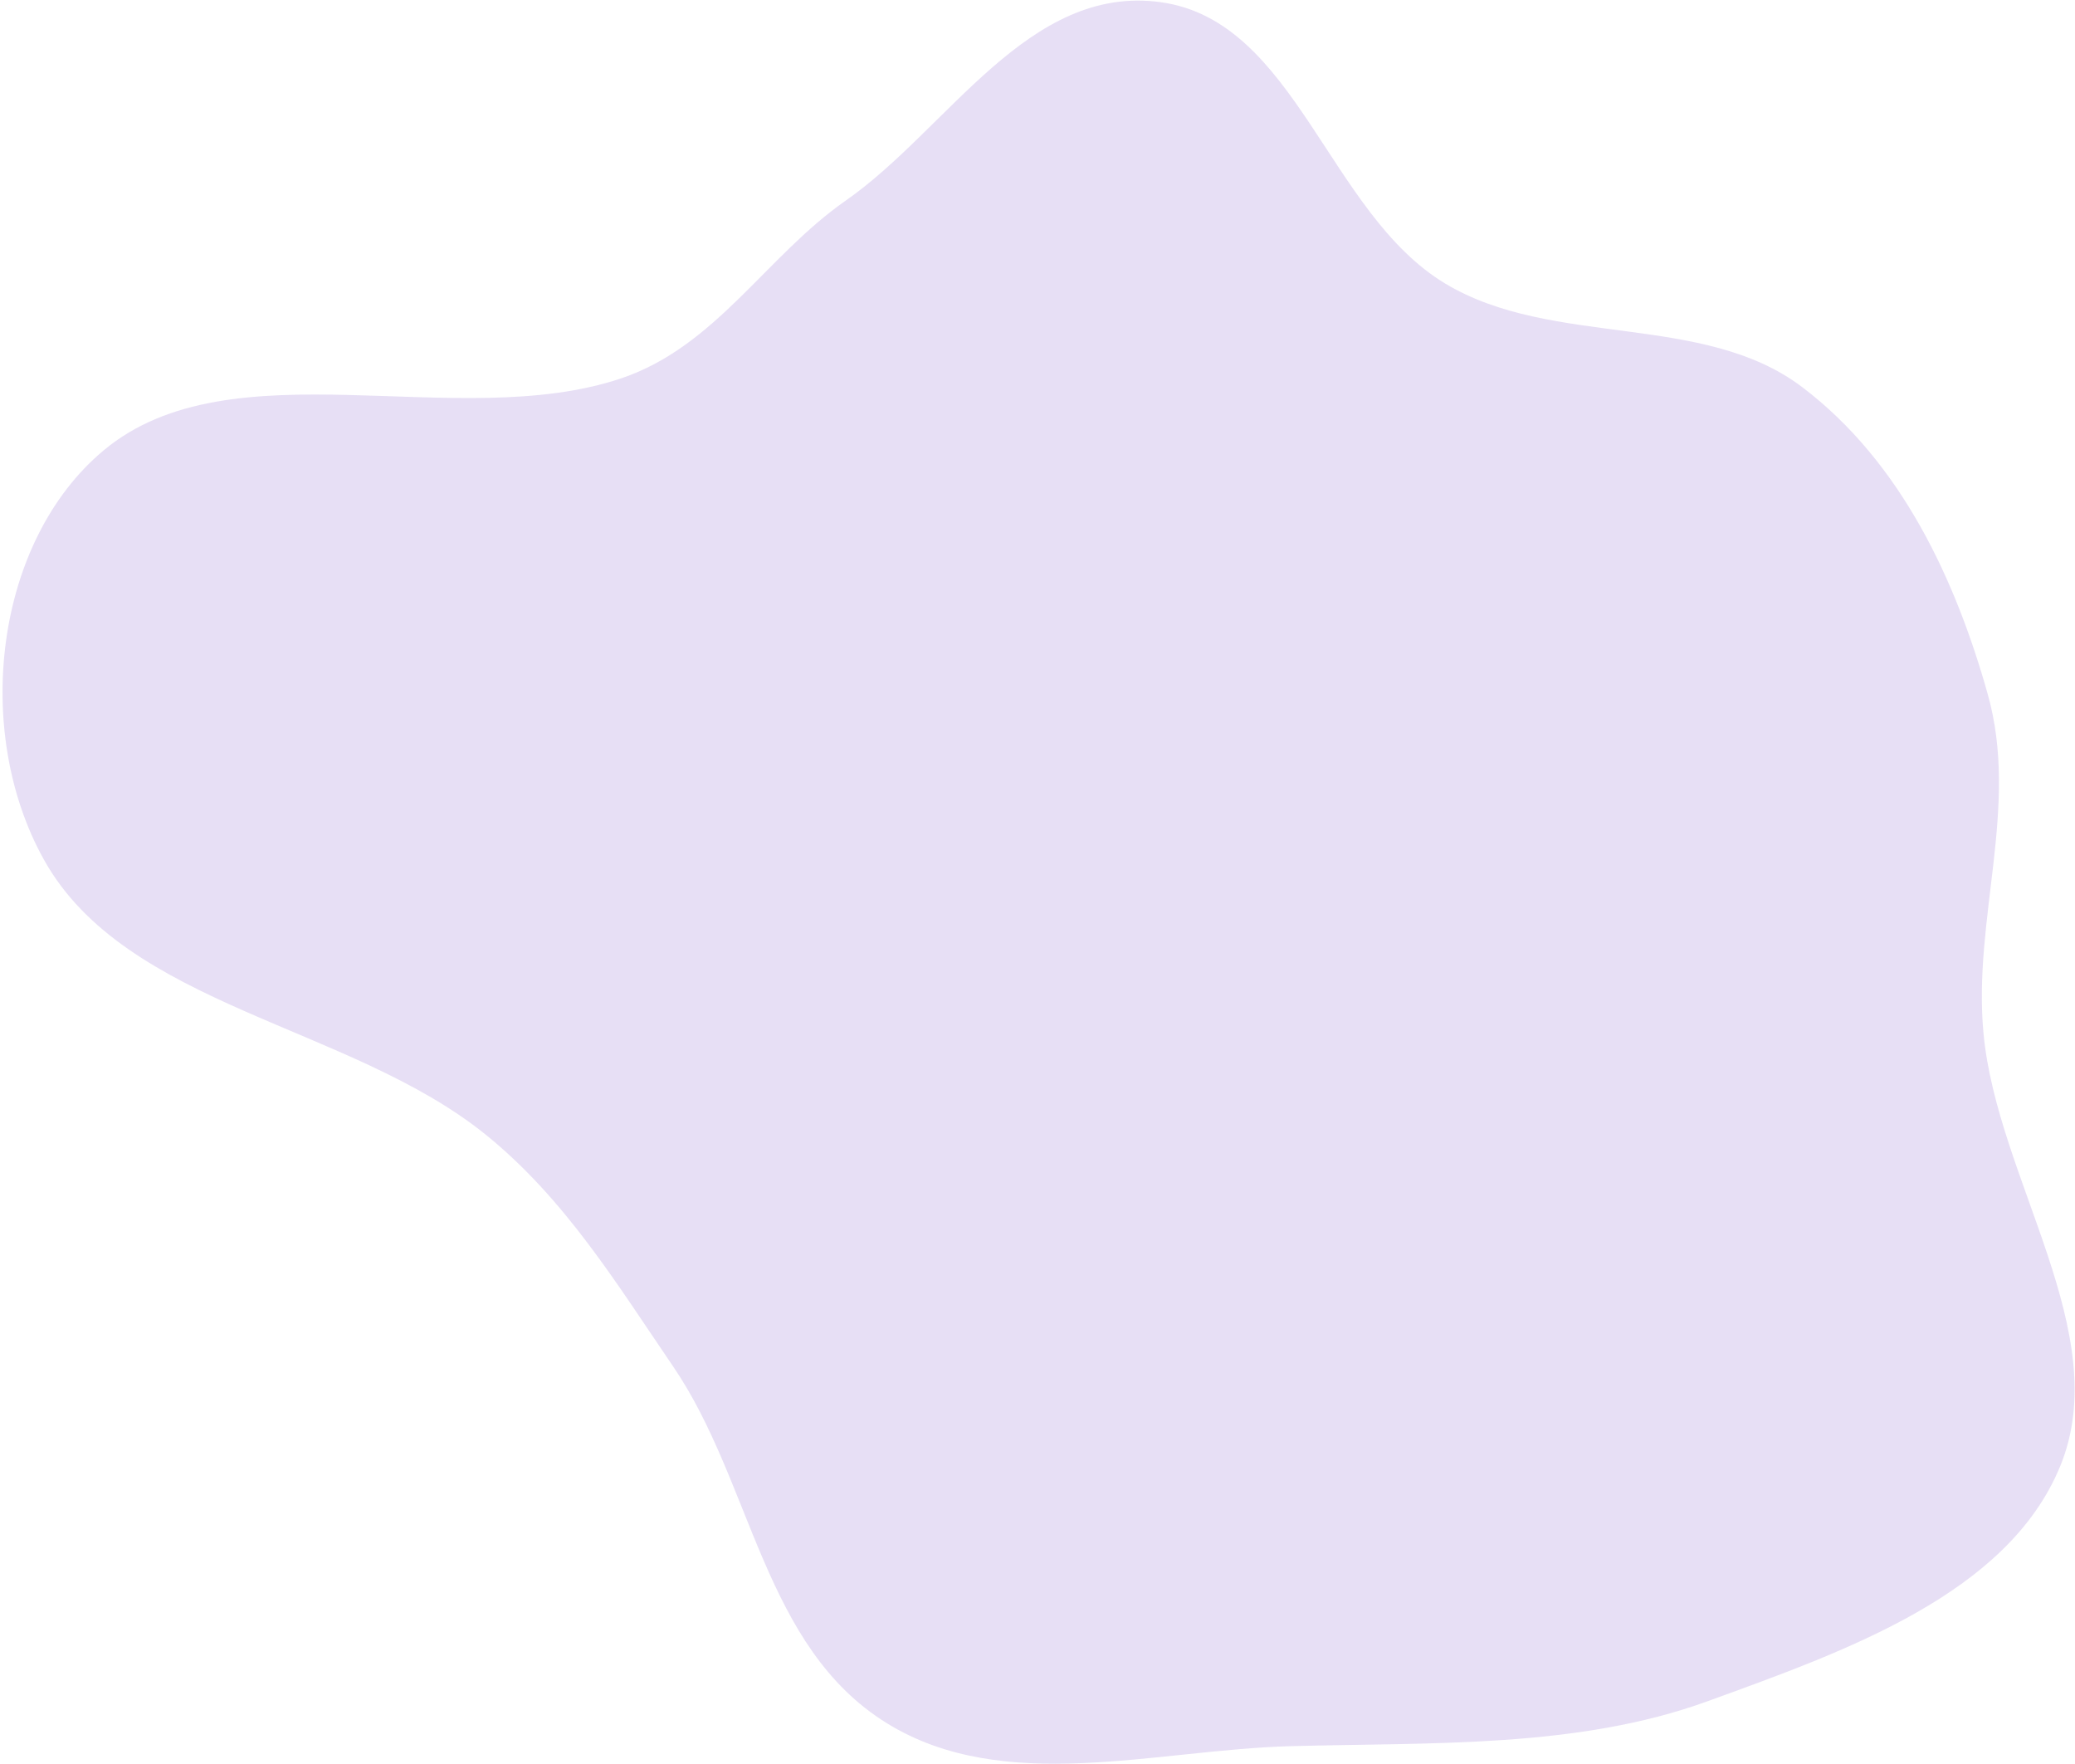 <svg width="693" height="589" viewBox="0 0 693 589" fill="none" xmlns="http://www.w3.org/2000/svg">
<path opacity="0.2" d="M224.79 456.269C205.986 428.72 188.657 400.187 162.003 378.726C116.762 342.3 41.998 336.078 14.68 287.096C-9.291 244.116 -1.77 180.731 34.643 150.368C77.36 114.748 152.777 144.739 207.466 126.338C239.083 115.701 255.858 85.524 282.44 66.995C316.667 43.137 343.39 -5.4 387.668 0.731C432.835 6.985 443.52 71.199 482.736 94.728C518.493 116.182 568.796 104.208 601.862 129.244C635.172 154.465 653.259 194.046 663.878 231.88C674.434 269.488 658.858 306.782 662.437 345.05C667.016 394.021 706.421 445.183 687.992 489.761C670.359 532.411 616.138 551.443 570.215 568.12C526.915 583.843 478.475 581.815 430.963 583.098C385.814 584.317 335.321 599.503 296.324 575.514C254.84 549.994 251.371 495.211 224.79 456.269Z" fill="#8860D0"/>
</svg>
